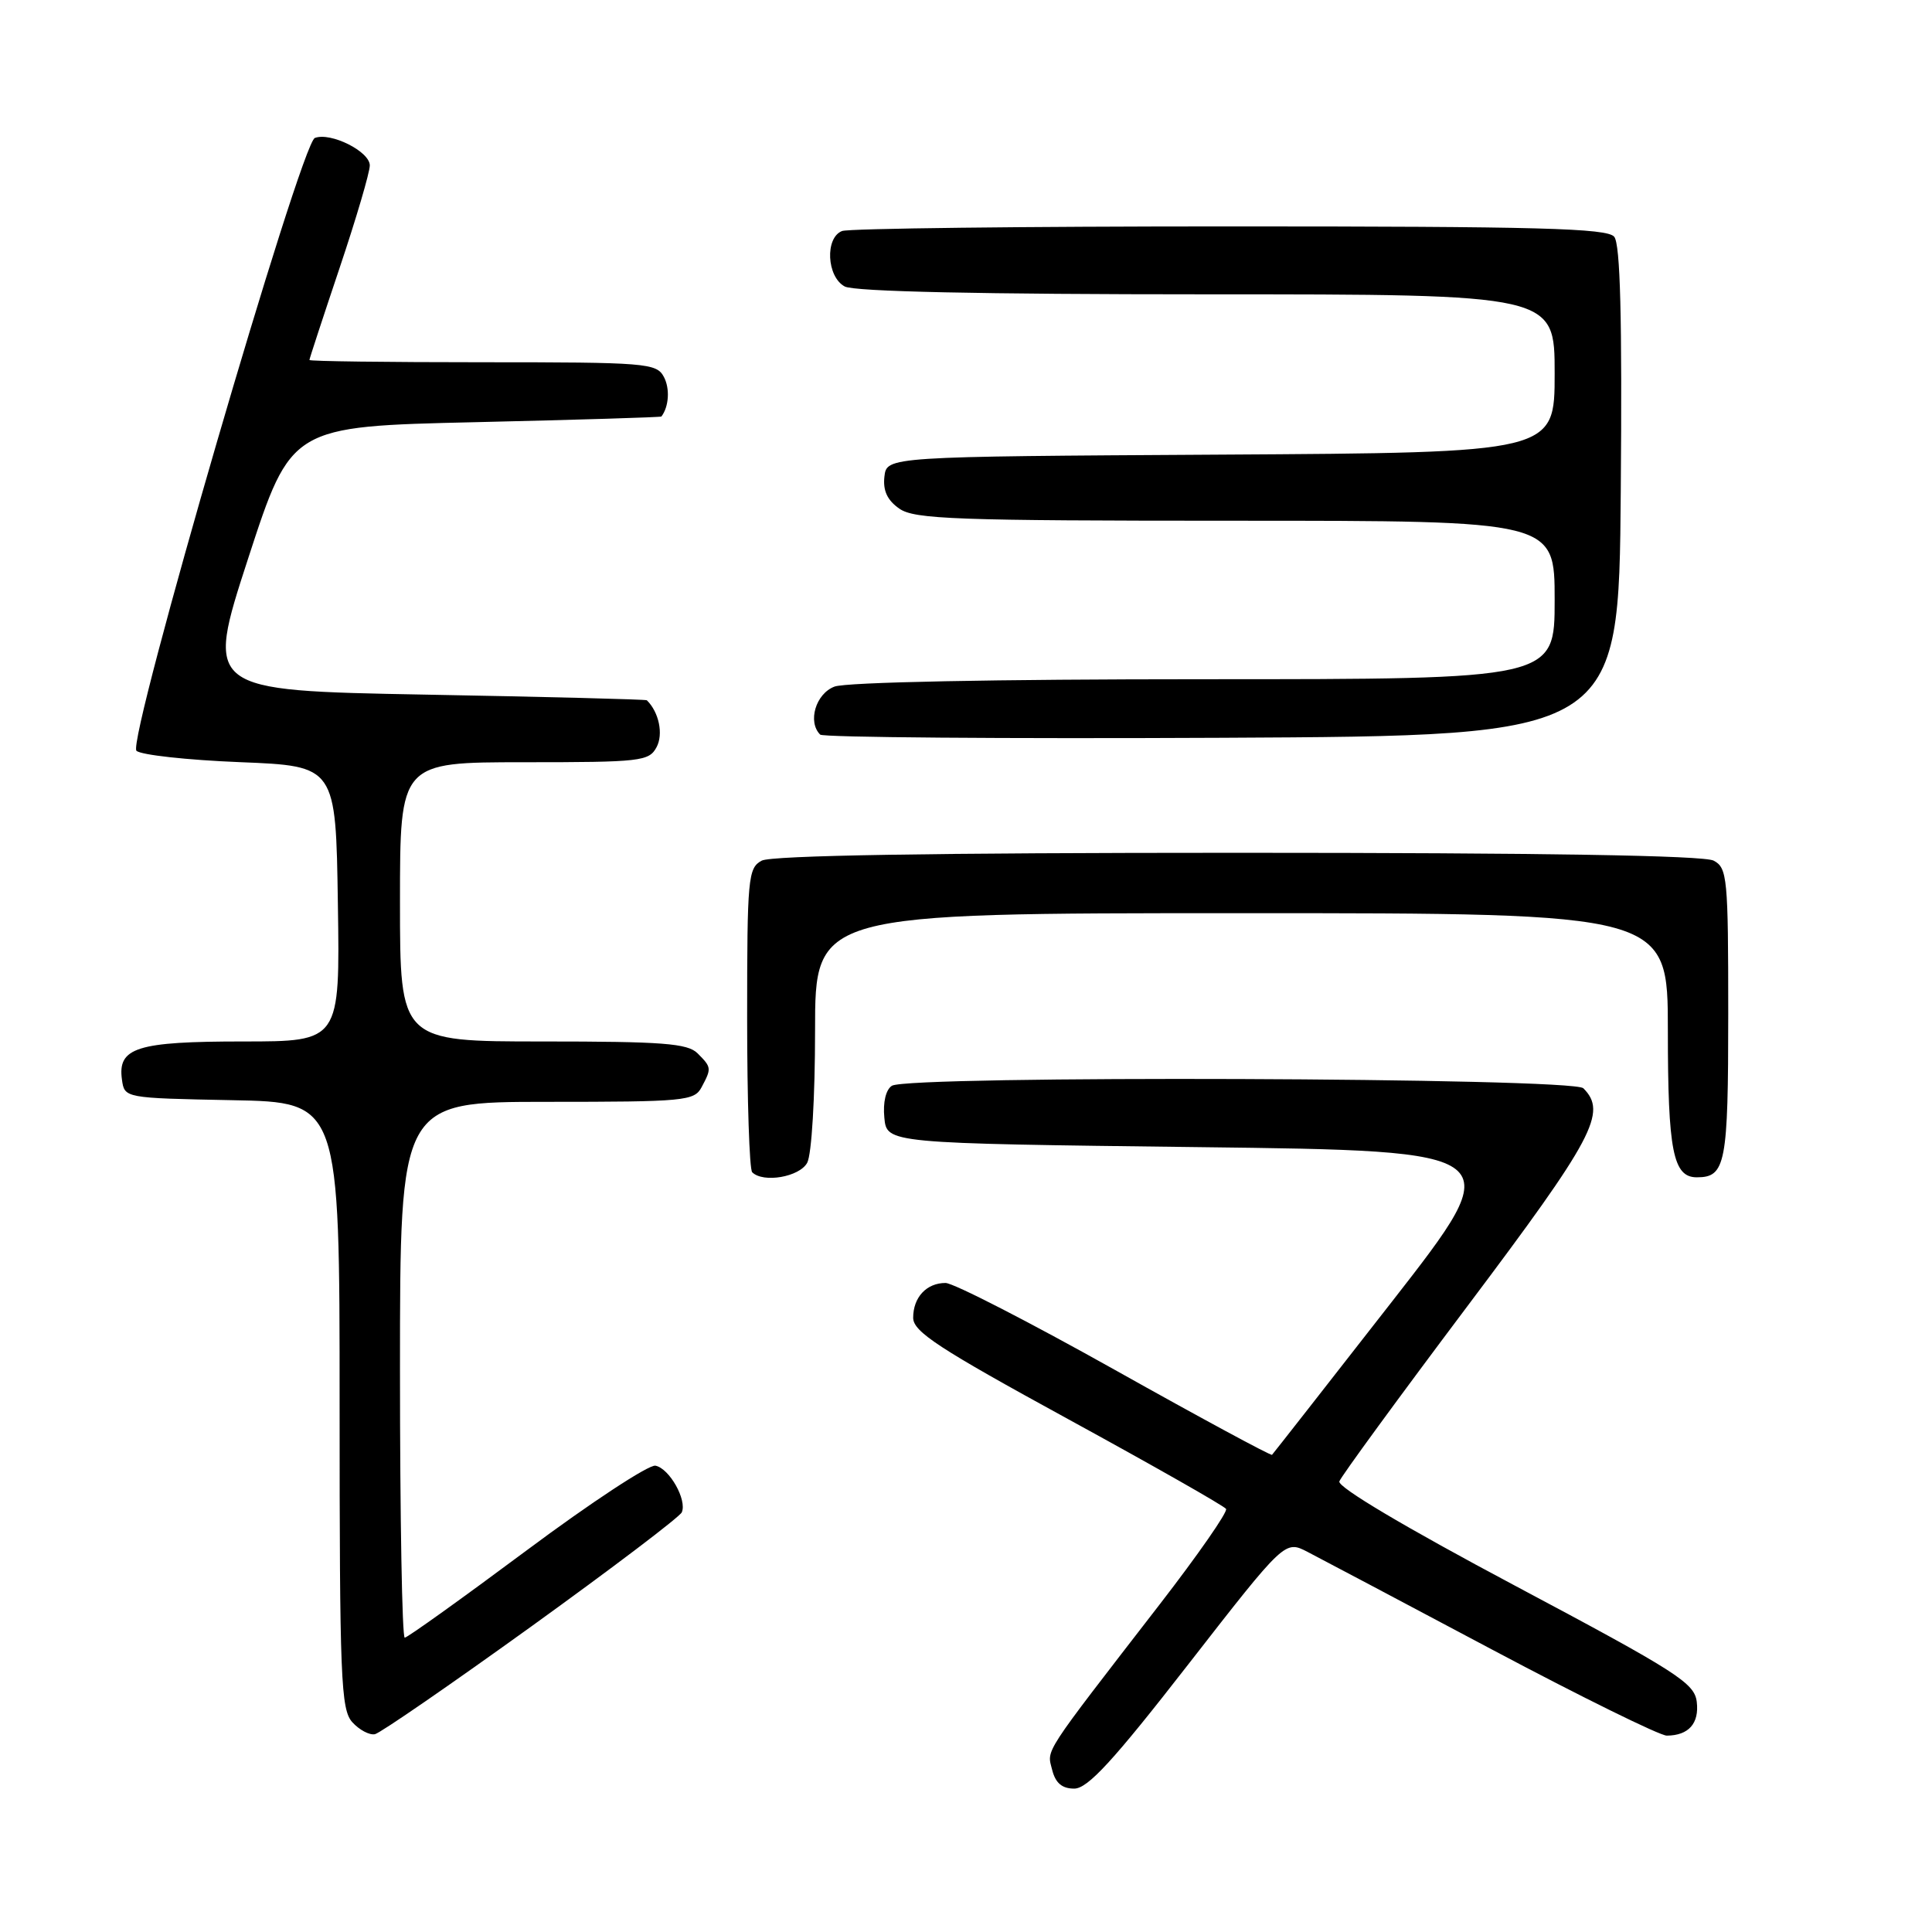 <?xml version="1.0" encoding="UTF-8" standalone="no"?>
<!DOCTYPE svg PUBLIC "-//W3C//DTD SVG 1.1//EN" "http://www.w3.org/Graphics/SVG/1.1/DTD/svg11.dtd" >
<svg xmlns="http://www.w3.org/2000/svg" xmlns:xlink="http://www.w3.org/1999/xlink" version="1.1" viewBox="0 0 256 256">
 <g >
 <path fill="currentColor"
d=" M 157.45 220.54 C 170.26 204.08 170.26 204.08 173.27 205.64 C 174.93 206.50 185.95 212.33 197.75 218.60 C 209.56 224.87 219.96 229.99 220.86 229.98 C 223.76 229.96 225.17 228.36 224.83 225.51 C 224.53 223.01 222.27 221.56 200.76 210.12 C 186.22 202.39 177.19 197.03 177.47 196.29 C 177.71 195.62 185.35 185.17 194.45 173.06 C 211.20 150.78 213.00 147.40 209.80 144.20 C 208.38 142.78 120.39 142.47 118.18 143.87 C 117.38 144.38 116.98 146.06 117.18 148.10 C 117.50 151.50 117.50 151.50 158.76 152.00 C 200.01 152.50 200.01 152.50 184.42 172.50 C 175.84 183.50 168.70 192.62 168.55 192.77 C 168.41 192.92 159.04 187.86 147.73 181.52 C 136.43 175.19 126.33 170.00 125.29 170.00 C 122.77 170.00 121.00 171.90 121.00 174.61 C 121.00 176.46 124.39 178.67 141.51 188.03 C 152.80 194.20 162.23 199.56 162.46 199.94 C 162.70 200.33 158.75 206.01 153.68 212.57 C 137.98 232.88 138.72 231.75 139.41 234.49 C 139.85 236.26 140.72 237.00 142.34 237.00 C 144.13 237.00 147.49 233.35 157.45 220.54 Z  M 70.42 215.50 C 81.10 207.80 90.07 201.00 90.34 200.39 C 91.06 198.76 88.70 194.57 86.85 194.21 C 85.98 194.04 78.28 199.10 69.76 205.45 C 61.23 211.80 53.97 217.00 53.63 217.00 C 53.28 217.00 53.00 201.03 53.00 181.50 C 53.00 146.00 53.00 146.00 72.46 146.00 C 90.69 146.00 92.00 145.88 92.96 144.07 C 94.30 141.56 94.29 141.43 92.43 139.57 C 91.11 138.25 87.80 138.00 71.93 138.00 C 53.00 138.00 53.00 138.00 53.00 119.50 C 53.00 101.00 53.00 101.00 69.46 101.00 C 84.91 101.00 86.00 100.88 87.00 99.00 C 87.92 97.28 87.32 94.37 85.71 92.79 C 85.60 92.67 72.38 92.33 56.34 92.04 C 27.19 91.50 27.19 91.50 32.88 74.00 C 38.58 56.50 38.58 56.50 63.04 55.94 C 76.49 55.63 87.56 55.29 87.64 55.19 C 88.64 53.88 88.79 51.47 87.96 49.93 C 86.99 48.11 85.62 48.00 63.96 48.00 C 51.33 48.00 41.00 47.87 41.00 47.70 C 41.00 47.54 42.80 42.05 45.00 35.50 C 47.20 28.95 49.00 22.84 49.00 21.92 C 49.00 20.07 43.81 17.48 41.72 18.28 C 39.85 19.00 16.79 98.19 18.08 99.48 C 18.63 100.03 24.80 100.71 31.79 100.99 C 44.50 101.50 44.50 101.50 44.77 119.75 C 45.05 138.00 45.05 138.00 32.21 138.00 C 18.12 138.00 15.56 138.81 16.16 143.06 C 16.50 145.50 16.50 145.50 30.75 145.78 C 45.00 146.05 45.00 146.05 45.00 186.20 C 45.00 222.47 45.16 226.52 46.69 228.21 C 47.62 229.23 48.96 229.94 49.68 229.79 C 50.40 229.63 59.73 223.20 70.42 215.50 Z  M 106.96 154.07 C 107.55 152.97 108.00 145.38 108.00 136.57 C 108.00 121.00 108.00 121.00 164.50 121.00 C 221.00 121.00 221.00 121.00 221.00 136.57 C 221.00 152.52 221.69 156.00 224.84 156.00 C 228.66 156.00 229.00 154.23 229.00 134.34 C 229.00 116.31 228.88 115.00 227.07 114.04 C 225.79 113.35 204.23 113.00 164.00 113.00 C 123.77 113.00 102.21 113.35 100.93 114.04 C 99.12 115.01 99.00 116.32 99.00 134.87 C 99.00 145.76 99.30 154.97 99.67 155.33 C 101.13 156.79 105.95 155.95 106.96 154.07 Z  M 214.76 65.12 C 214.95 42.06 214.70 32.34 213.89 31.37 C 212.96 30.24 203.89 30.00 162.96 30.00 C 135.57 30.00 112.45 30.27 111.58 30.61 C 109.29 31.49 109.54 36.68 111.93 37.96 C 113.19 38.64 130.09 39.00 159.93 39.00 C 206.00 39.00 206.00 39.00 206.00 49.49 C 206.00 59.98 206.00 59.98 161.75 60.24 C 117.50 60.50 117.50 60.50 117.19 63.15 C 116.98 65.01 117.57 66.29 119.17 67.40 C 121.17 68.80 126.62 69.00 163.72 69.00 C 206.00 69.00 206.00 69.00 206.00 79.50 C 206.00 90.00 206.00 90.00 159.57 90.00 C 131.81 90.00 112.10 90.39 110.57 90.98 C 108.09 91.92 106.98 95.65 108.68 97.34 C 109.05 97.71 133.01 97.90 161.93 97.76 C 214.50 97.50 214.50 97.50 214.76 65.12 Z "/>
</g>
</svg>